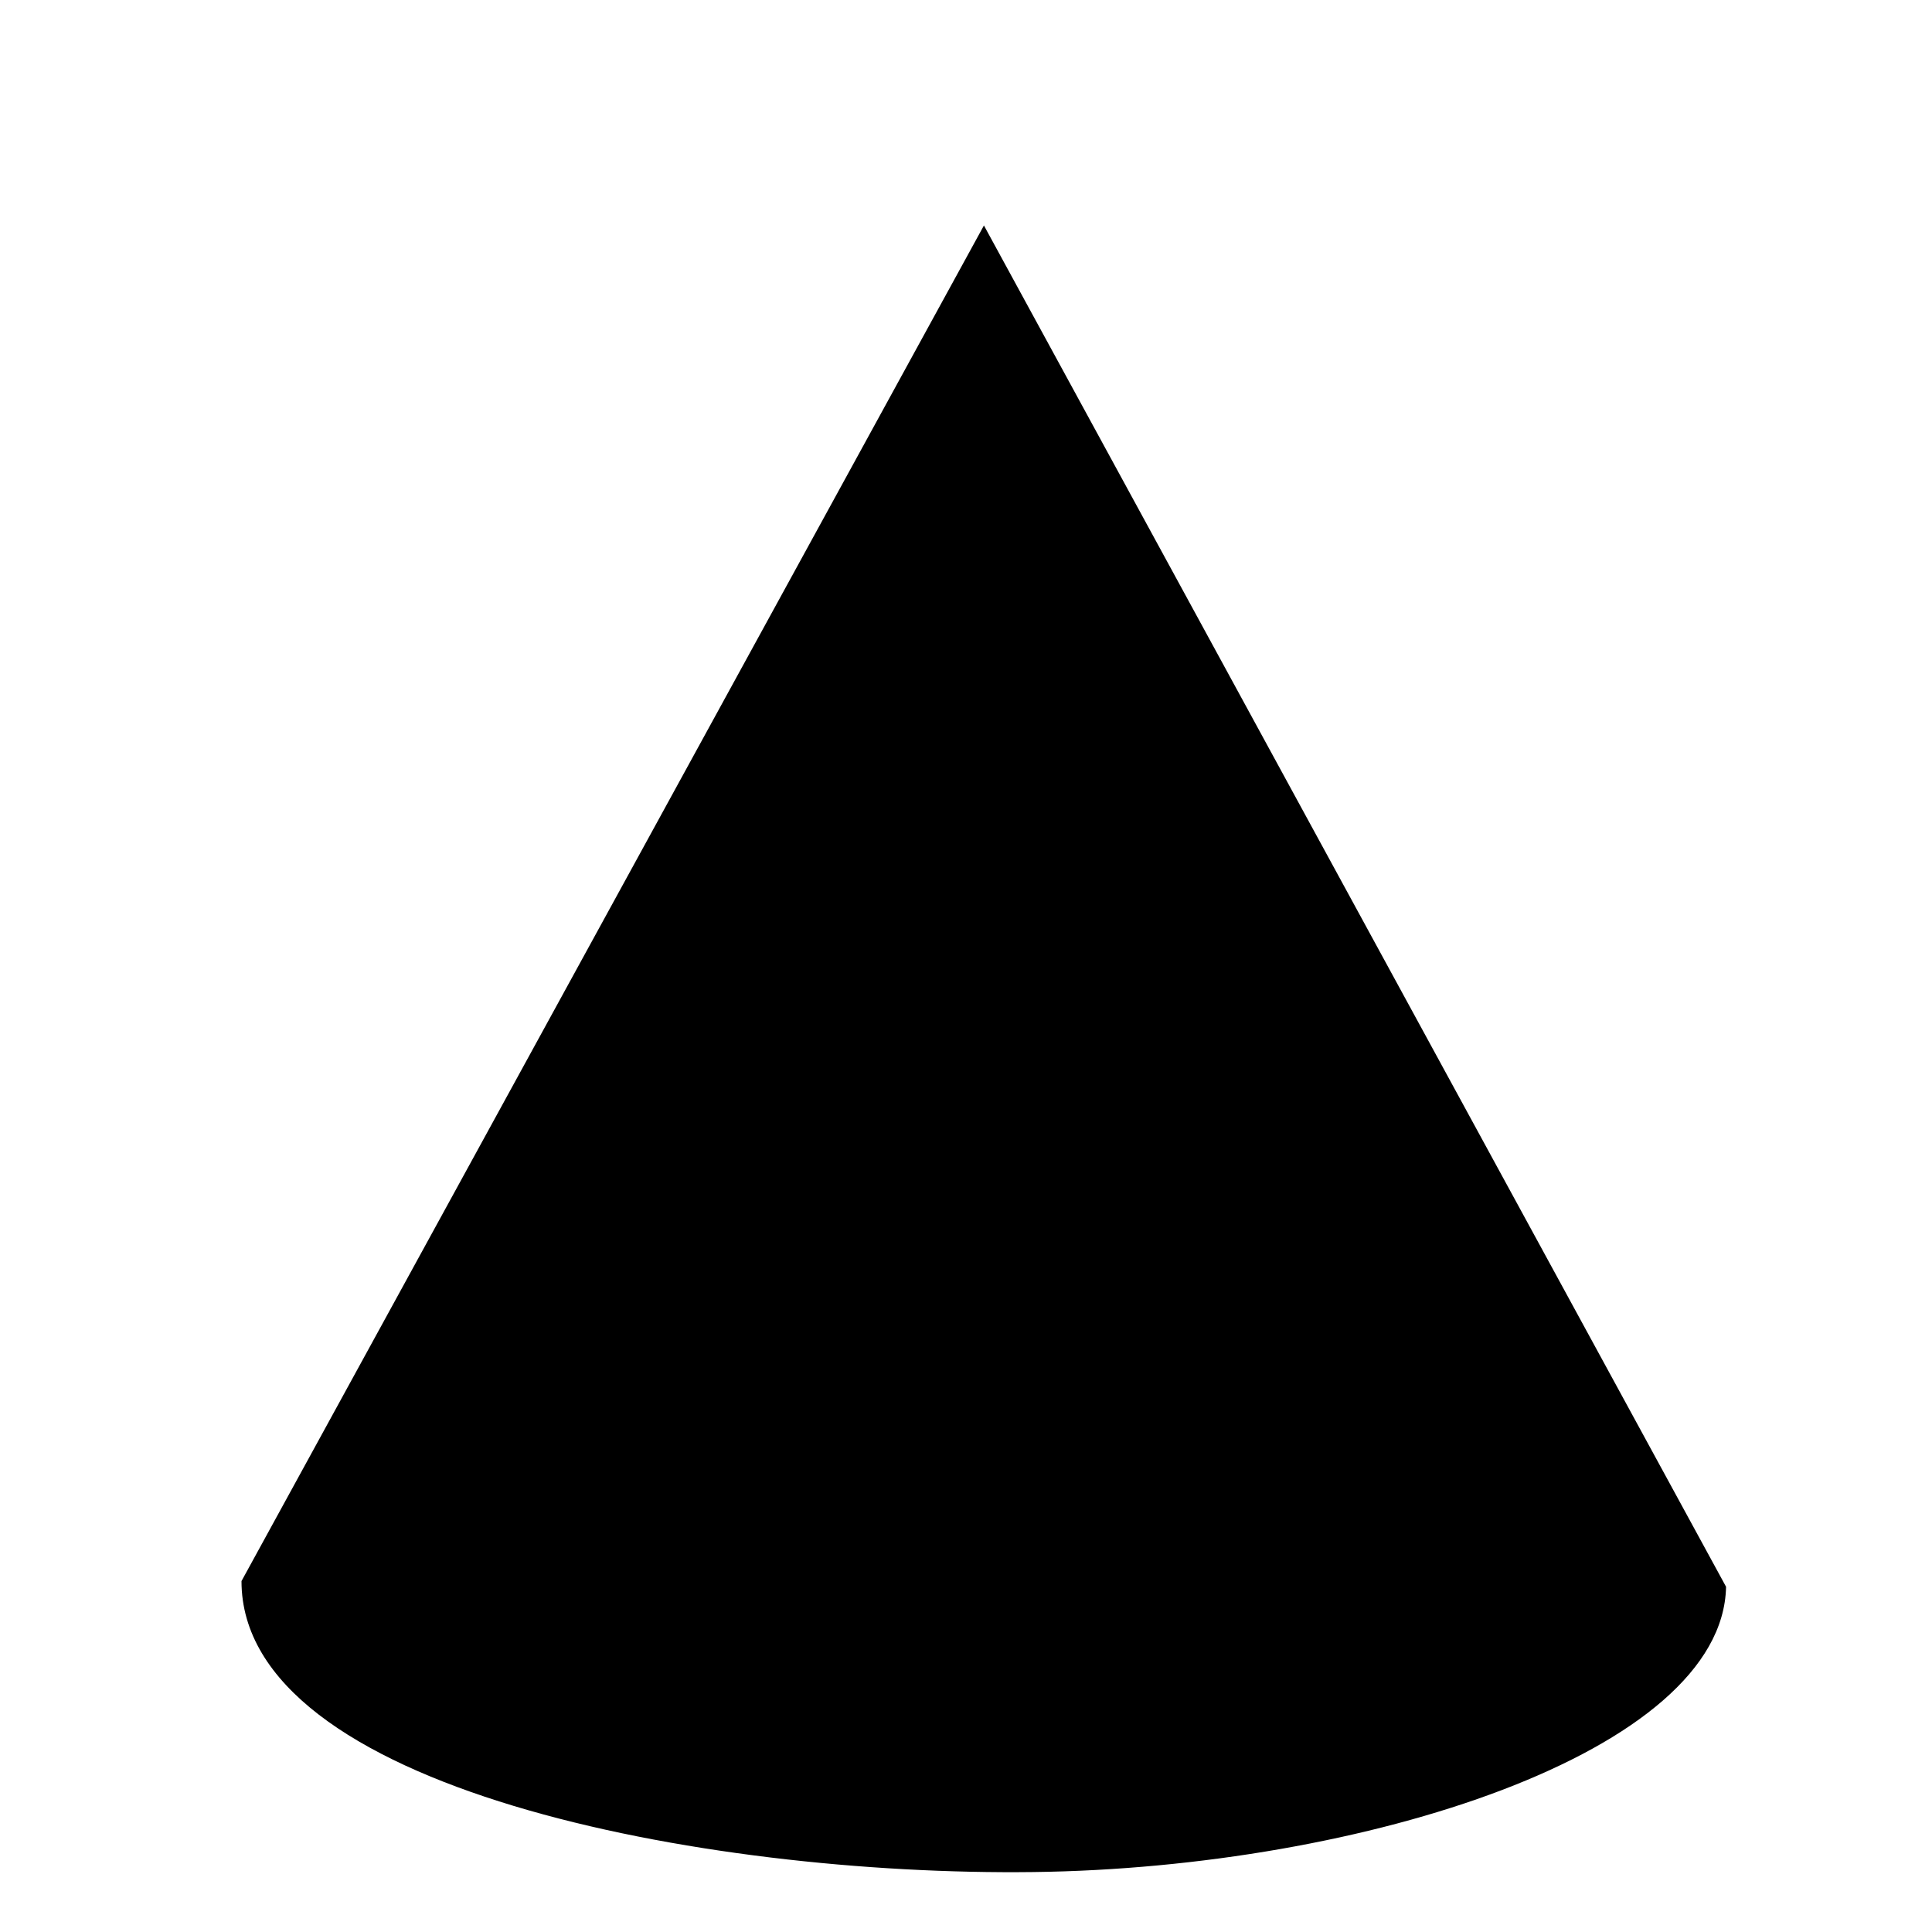 <?xml version="1.0" encoding="UTF-8"?>
<svg xmlns="http://www.w3.org/2000/svg" xmlns:svg="http://www.w3.org/2000/svg" viewBox="0 0 64 64" version="0.48.2 r9819" width="64px" height="64px" id="svg5961">
  <defs id="defs5963"/>
  <format/>
  <type resource="http://purl.org/dc/dcmitype/StillImage"/>
  <title/>
  <g id="layer1" label="Layer 1" groupmode="layer">
    <path d="M 32.594,7.469 8,52.375 c -0.005,6.873 15.302,9.775 26.233,9.639 10.931,-0.135 22.837,-3.97 22.945,-9.45 z" id="path3054" connector-curvature="0" nodetypes="cczcc"/>
  </g>
</svg>
